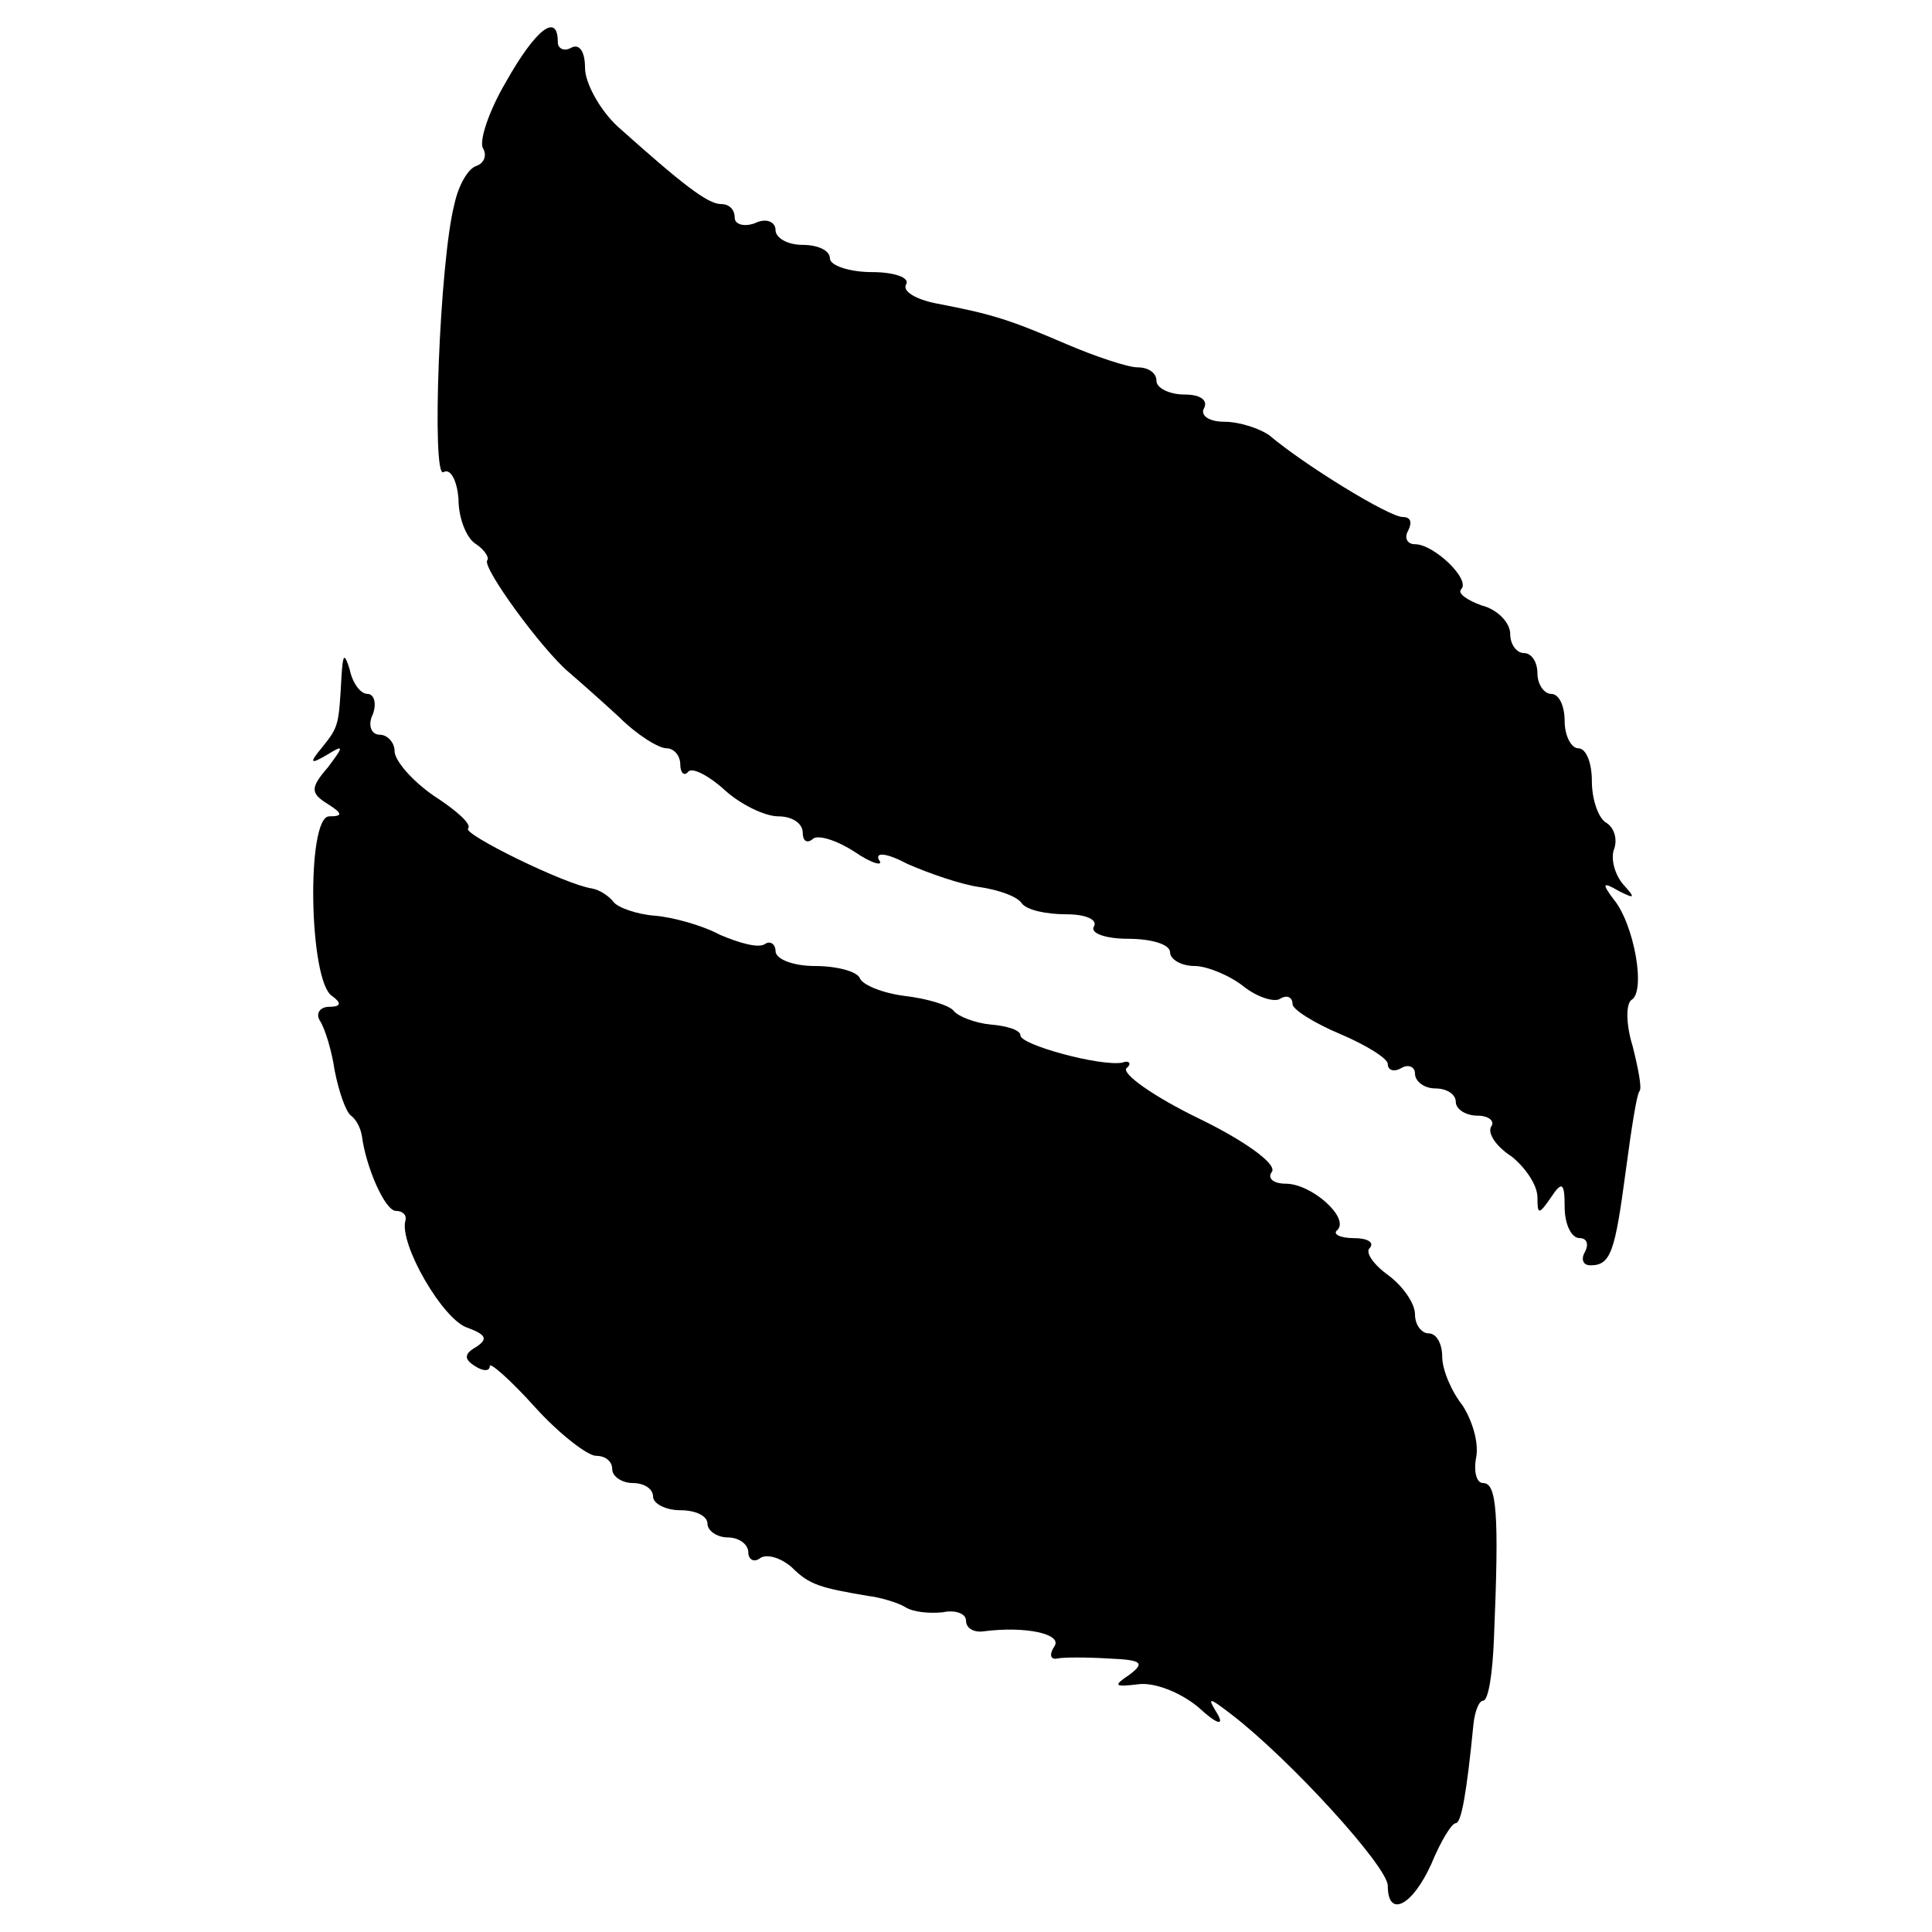 <?xml version="1.0" standalone="no"?>
<!DOCTYPE svg PUBLIC "-//W3C//DTD SVG 20010904//EN"
 "http://www.w3.org/TR/2001/REC-SVG-20010904/DTD/svg10.dtd">
<svg version="1.0" xmlns="http://www.w3.org/2000/svg"
 width="142pt" height="142pt" viewBox="0 0 142 142"
 preserveAspectRatio="xMidYMid meet">
<g transform="translate(0,142) scale(0.1,-0.1)"
fill="#000000" stroke="none">
<path d="M372 1360 c-13 -22 -20 -44 -17 -49 3 -5 1 -11 -5 -13 -6 -2 -13 -14
-16 -28 -11 -42 -17 -203 -8 -197 5 3 10 -6 11 -20 0 -14 6 -29 13 -33 6 -4
10 -10 8 -12 -3 -6 40 -65 60 -82 7 -6 24 -21 37 -33 13 -13 29 -23 35 -23 5
0 10 -5 10 -12 0 -6 3 -9 6 -5 3 3 15 -3 27 -14 11 -10 29 -19 39 -19 10 0 18
-5 18 -12 0 -6 3 -8 7 -5 3 4 17 0 31 -9 13 -9 22 -11 18 -6 -3 6 6 5 21 -3
16 -7 39 -15 53 -17 14 -2 28 -7 31 -12 4 -5 18 -8 33 -8 14 0 23 -4 20 -9 -3
-5 9 -9 25 -9 17 0 31 -4 31 -10 0 -5 8 -10 18 -10 9 0 26 -7 36 -15 10 -8 23
-12 27 -9 5 3 9 1 9 -4 0 -4 16 -14 35 -22 19 -8 35 -18 35 -22 0 -5 5 -6 10
-3 5 3 10 1 10 -4 0 -6 7 -11 15 -11 8 0 15 -4 15 -10 0 -5 7 -10 16 -10 8 0
13 -4 10 -8 -3 -5 4 -15 15 -22 10 -8 19 -21 19 -30 0 -13 1 -13 10 0 8 12 10
11 10 -7 0 -13 5 -23 11 -23 5 0 7 -4 4 -10 -3 -5 -2 -10 4 -10 15 0 18 10 26
70 4 30 8 56 10 58 2 2 -1 17 -5 33 -5 16 -5 31 -1 34 11 6 2 56 -13 74 -9 12
-8 13 4 6 12 -6 12 -5 3 5 -6 7 -9 18 -7 25 3 7 1 16 -5 20 -6 3 -11 17 -11
31 0 13 -4 24 -10 24 -5 0 -10 9 -10 20 0 11 -4 20 -10 20 -5 0 -10 7 -10 15
0 8 -4 15 -10 15 -5 0 -10 6 -10 14 0 8 -9 18 -21 21 -11 4 -18 9 -15 12 7 7
-20 33 -34 33 -6 0 -8 5 -5 10 3 6 2 10 -4 10 -10 0 -72 38 -98 60 -7 5 -22
10 -33 10 -12 0 -18 5 -15 10 3 6 -3 10 -14 10 -12 0 -21 5 -21 10 0 6 -6 10
-14 10 -7 0 -31 8 -52 17 -42 18 -54 22 -96 30 -15 3 -25 9 -22 14 3 5 -9 9
-25 9 -17 0 -31 5 -31 10 0 6 -9 10 -20 10 -11 0 -20 5 -20 11 0 6 -7 9 -15 5
-8 -3 -15 -1 -15 4 0 6 -4 10 -10 10 -10 0 -29 15 -76 57 -13 12 -24 32 -24
43 0 12 -4 18 -10 15 -5 -3 -10 -1 -10 4 0 22 -16 10 -38 -29z"/>
<path d="M251 923 c-2 -36 -2 -37 -14 -52 -10 -12 -9 -13 3 -6 13 8 13 7 1 -9
-13 -15 -13 -19 0 -27 11 -7 11 -9 1 -9 -17 0 -15 -121 2 -132 7 -5 7 -8 -2
-8 -7 0 -10 -5 -7 -10 4 -6 9 -23 11 -37 3 -15 8 -30 12 -33 4 -3 7 -9 8 -15
3 -23 17 -55 25 -55 5 0 8 -3 7 -7 -5 -17 28 -74 46 -79 13 -5 15 -8 6 -14 -9
-5 -9 -9 -1 -14 6 -4 11 -4 11 0 0 3 15 -10 33 -30 18 -20 39 -36 45 -36 7 0
12 -4 12 -10 0 -5 7 -10 15 -10 8 0 15 -4 15 -10 0 -5 9 -10 20 -10 11 0 20
-4 20 -10 0 -5 7 -10 15 -10 8 0 15 -5 15 -11 0 -5 4 -8 9 -4 5 3 15 0 23 -7
13 -13 21 -15 56 -21 9 -1 22 -5 27 -8 6 -4 18 -5 28 -4 9 2 17 -1 17 -6 0 -6
6 -9 13 -8 31 4 58 -2 52 -11 -4 -6 -3 -10 2 -9 4 1 22 1 38 0 24 -1 27 -3 15
-12 -12 -8 -11 -9 6 -7 12 2 32 -6 45 -17 13 -12 19 -14 14 -5 -8 13 -7 13 10
0 43 -33 115 -112 115 -126 0 -24 18 -15 32 16 7 17 15 30 18 30 4 0 8 22 13
73 1 9 4 17 7 17 4 0 7 20 8 45 4 94 2 115 -8 115 -5 0 -7 9 -5 19 2 11 -3 27
-10 38 -8 10 -15 26 -15 36 0 9 -4 17 -10 17 -5 0 -10 6 -10 14 0 8 -9 21 -20
29 -11 8 -17 17 -13 20 3 4 -2 7 -12 7 -10 0 -16 3 -12 6 9 9 -19 34 -38 34
-9 0 -14 4 -10 9 3 6 -21 23 -54 39 -33 16 -57 33 -53 37 4 3 2 6 -3 4 -16 -3
-75 13 -75 20 0 4 -10 7 -22 8 -11 1 -24 6 -27 10 -3 4 -19 9 -36 11 -16 2
-31 8 -33 13 -2 5 -17 9 -33 9 -16 0 -29 5 -29 11 0 5 -4 8 -8 5 -5 -3 -19 1
-33 7 -13 7 -35 13 -48 14 -13 1 -27 6 -30 10 -3 4 -10 9 -16 10 -20 3 -95 40
-91 44 3 3 -8 13 -25 24 -16 11 -29 26 -29 33 0 6 -5 12 -11 12 -6 0 -9 7 -5
15 3 8 1 15 -4 15 -5 0 -11 8 -13 18 -4 13 -5 11 -6 -5z"/>
</g>
</svg>
